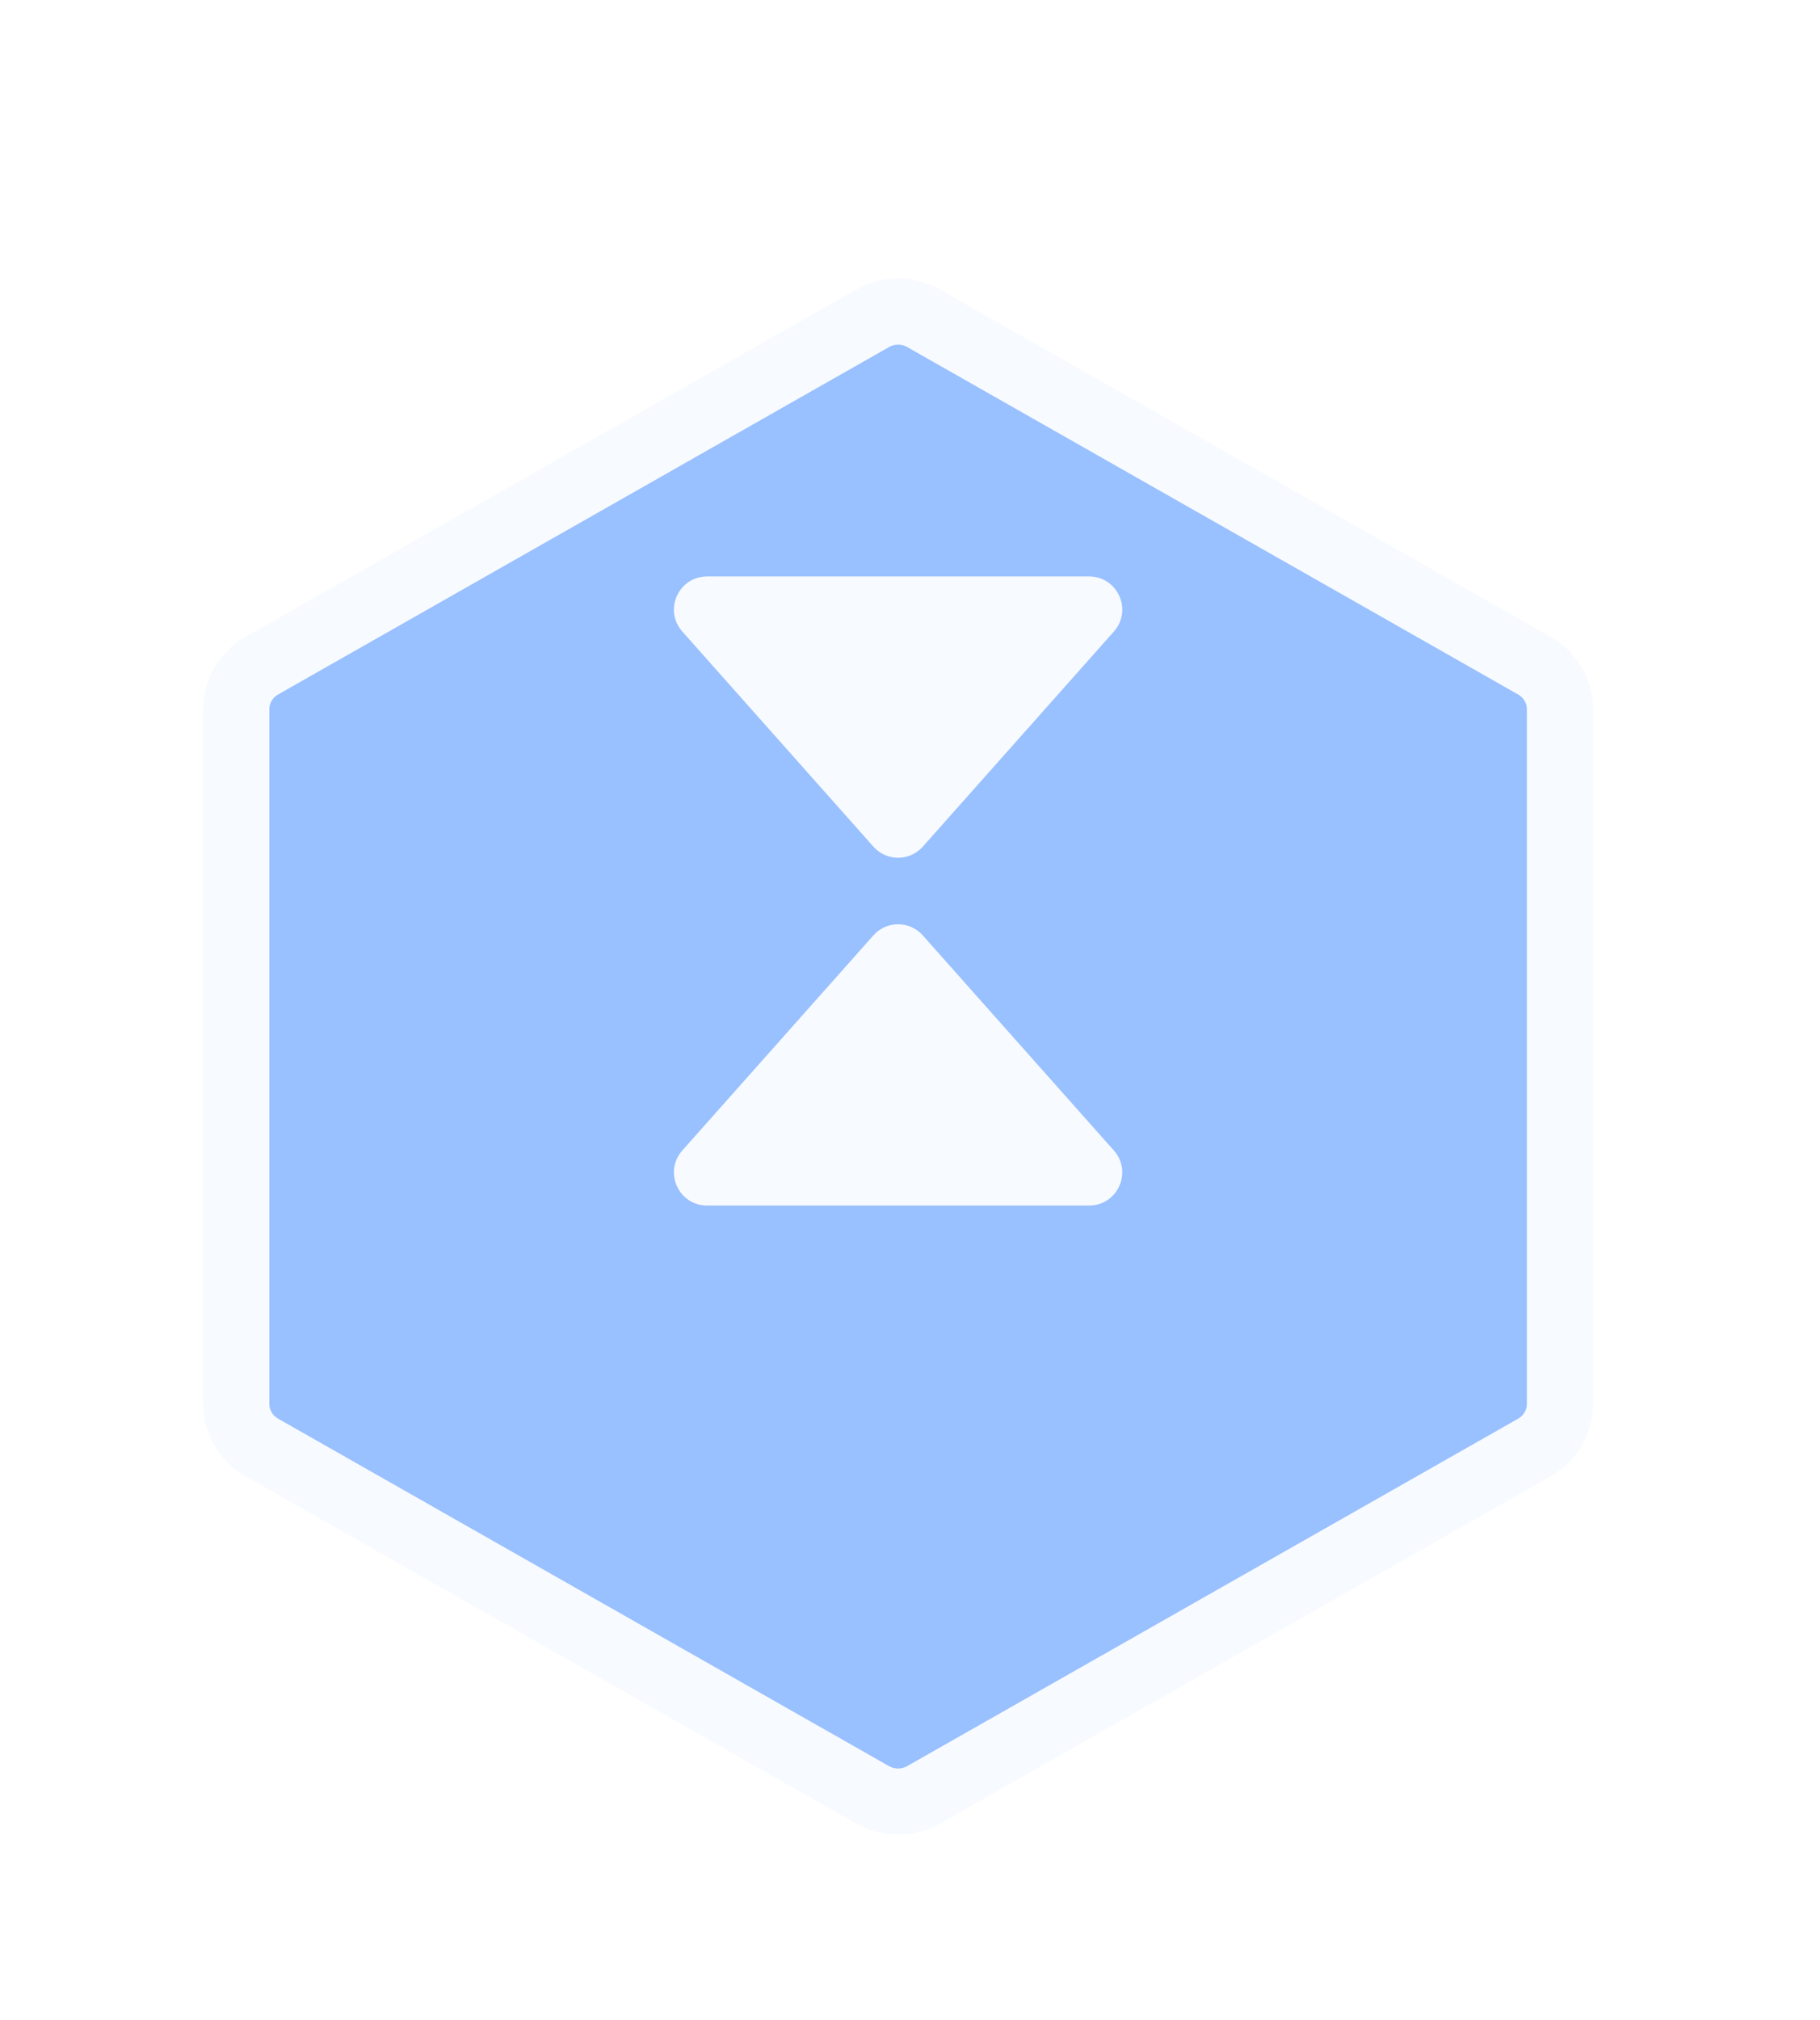 <svg width="55" height="61" fill="none"
    xmlns="http://www.w3.org/2000/svg">
    <g filter="url(#a)">
        <path d="M26.371 4.613c.476-.271 1.063-.271 1.54 0L46.371 15.105c.476.271.77.771.77 1.313v20.984c0 .541-.293 1.042-.77 1.313L27.91 49.207c-.476.271-1.063.271-1.54 0L7.91 38.714c-.476-.271-.77-.771-.77-1.313V16.418c0-.541.293-1.042.77-1.313L26.371 4.613Z" fill="#99C0FF"/>
        <path d="M26.371 4.613c.476-.271 1.063-.271 1.54 0L46.371 15.105c.476.271.77.771.77 1.313v20.984c0 .541-.293 1.042-.77 1.313L27.91 49.207c-.476.271-1.063.271-1.54 0L7.91 38.714c-.476-.271-.77-.771-.77-1.313V16.418c0-.541.293-1.042.77-1.313L26.371 4.613Z" stroke="#F7FAFF" stroke-width="2"/>
    </g>
    <path d="M26.393 25.569c.398.448 1.097.448 1.495 0l5.773-6.495c.573-.645.115-1.664-.747-1.664H21.367c-.863 0-1.321 1.019-.747 1.664l5.773 6.495ZM27.888 28.25c-.398-.448-1.097-.448-1.495 0l-5.773 6.495c-.573.645-.116 1.664.747 1.664h11.546c.863 0 1.321-1.02.747-1.664l-5.773-6.495Z" fill="#F7FAFF"/>
    <defs>
        <filter id="a" x=".141" y=".41" width="54" height="60" filterUnits="userSpaceOnUse" color-interpolation-filters="sRGB">
            <feFlood flood-opacity="0" result="BackgroundImageFix"/>
            <feColorMatrix in="SourceAlpha" values="0 0 0 0 0 0 0 0 0 0 0 0 0 0 0 0 0 0 127 0" result="hardAlpha"/>
            <feOffset dy="4"/>
            <feGaussianBlur stdDeviation="3"/>
            <feComposite in2="hardAlpha" operator="out"/>
            <feColorMatrix values="0 0 0 0 0 0 0 0 0 0 0 0 0 0 0 0 0 0 0.05 0"/>
            <feBlend in2="BackgroundImageFix" result="effect1_dropShadow_1677_1317"/>
            <feColorMatrix in="SourceAlpha" values="0 0 0 0 0 0 0 0 0 0 0 0 0 0 0 0 0 0 127 0" result="hardAlpha"/>
            <feOffset dy="1"/>
            <feGaussianBlur stdDeviation="2"/>
            <feComposite in2="hardAlpha" operator="out"/>
            <feColorMatrix values="0 0 0 0 0 0 0 0 0 0 0 0 0 0 0 0 0 0 0.1 0"/>
            <feBlend in2="effect1_dropShadow_1677_1317" result="effect2_dropShadow_1677_1317"/>
            <feBlend in="SourceGraphic" in2="effect2_dropShadow_1677_1317" result="shape"/>
        </filter>
    </defs>
</svg>
  